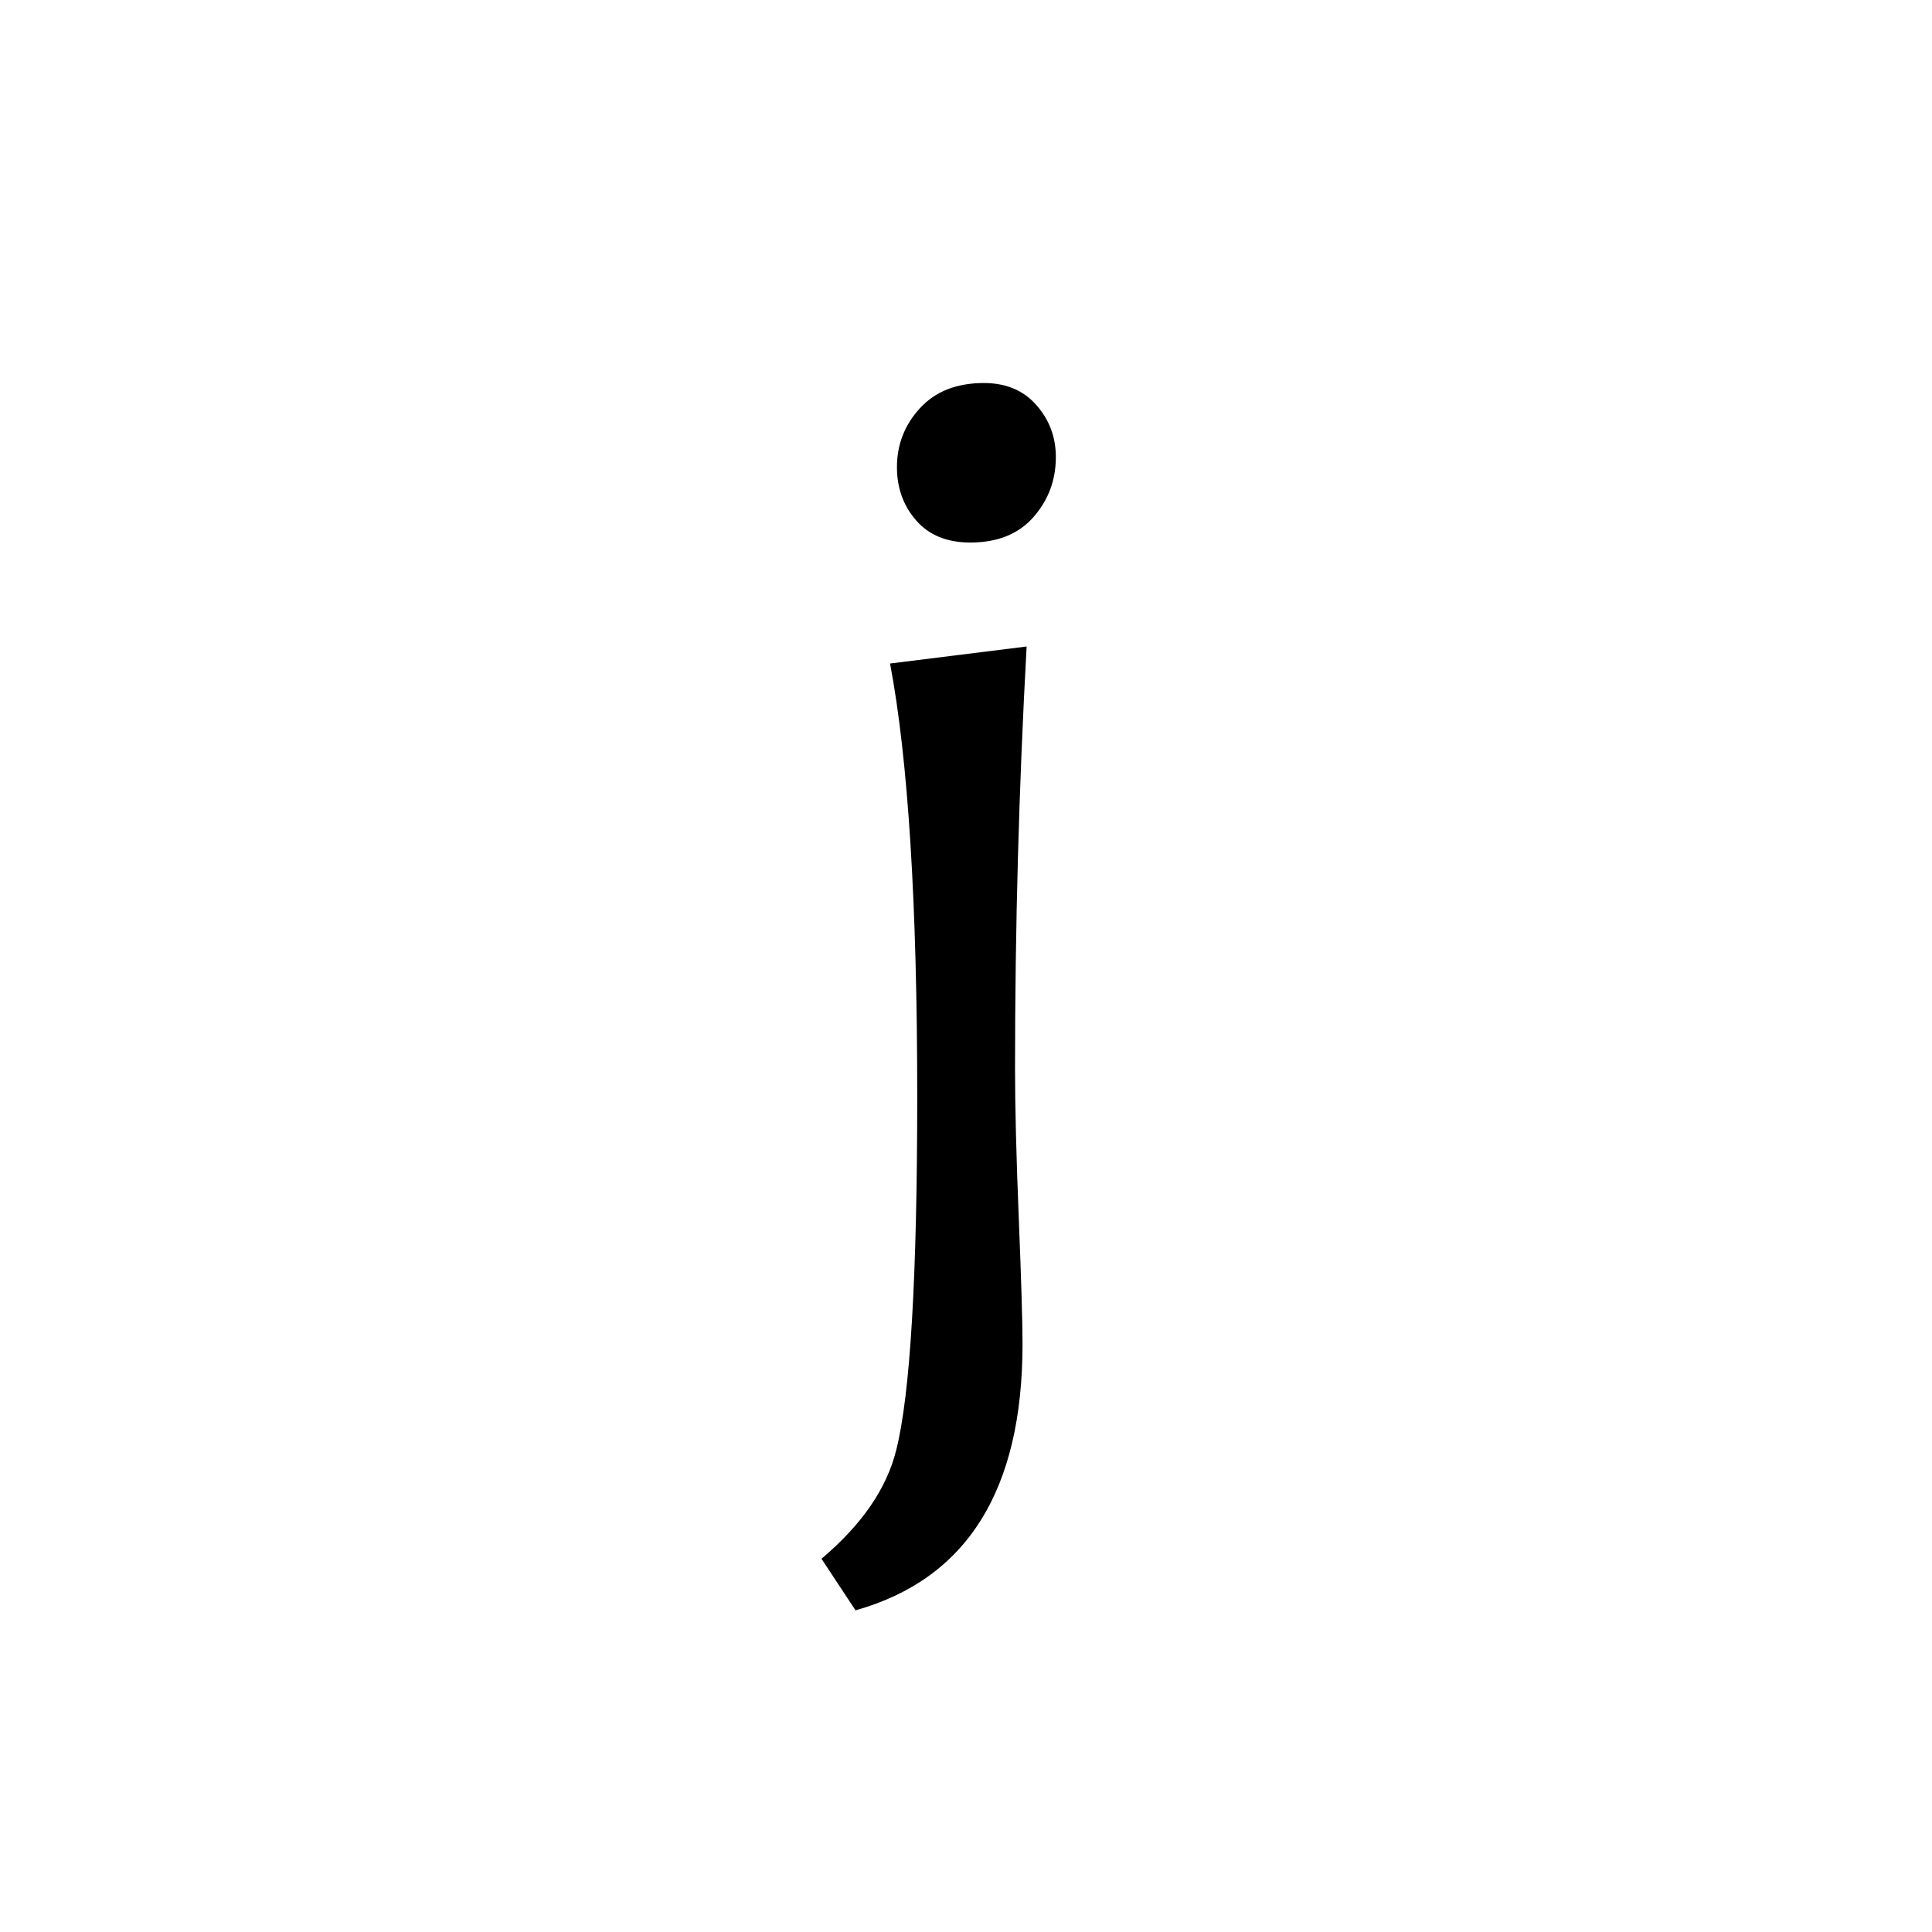 <?xml version='1.0' encoding='UTF-8'?>
<svg xmlns="http://www.w3.org/2000/svg" xmlns:xlink="http://www.w3.org/1999/xlink" width="250px" height="250px" viewBox="0 0 250 250" y="0px" x="0px" enable-background="new 0 0 250 250"><defs><symbol overflow="visible" id="798d0deea"><path d="M27.422-85.344c-1 18.168-1.5 36.39-1.5 54.672 0 4.867.16 11.297.484 19.297.32 7.992.485 13.422.485 16.297 0 18.926-7.203 30.41-21.61 34.453L.875 32.703c5.219-4.398 8.441-9.086 9.672-14.062 1.812-7.157 2.719-22.395 2.719-45.72 0-25.007-1.172-43.694-3.516-56.062zm3.781-24.515c0 2.992-.969 5.586-2.906 7.78-1.93 2.188-4.652 3.282-8.172 3.282-2.992 0-5.32-.945-6.984-2.844-1.668-1.906-2.5-4.207-2.5-6.906 0-2.926.992-5.473 2.984-7.64 1.988-2.165 4.742-3.25 8.266-3.25 2.863 0 5.129.953 6.797 2.859 1.675 1.898 2.515 4.137 2.515 6.719zm0 0"/></symbol></defs><use xlink:href="#798d0deea" x="105.423" y="169"/></svg>